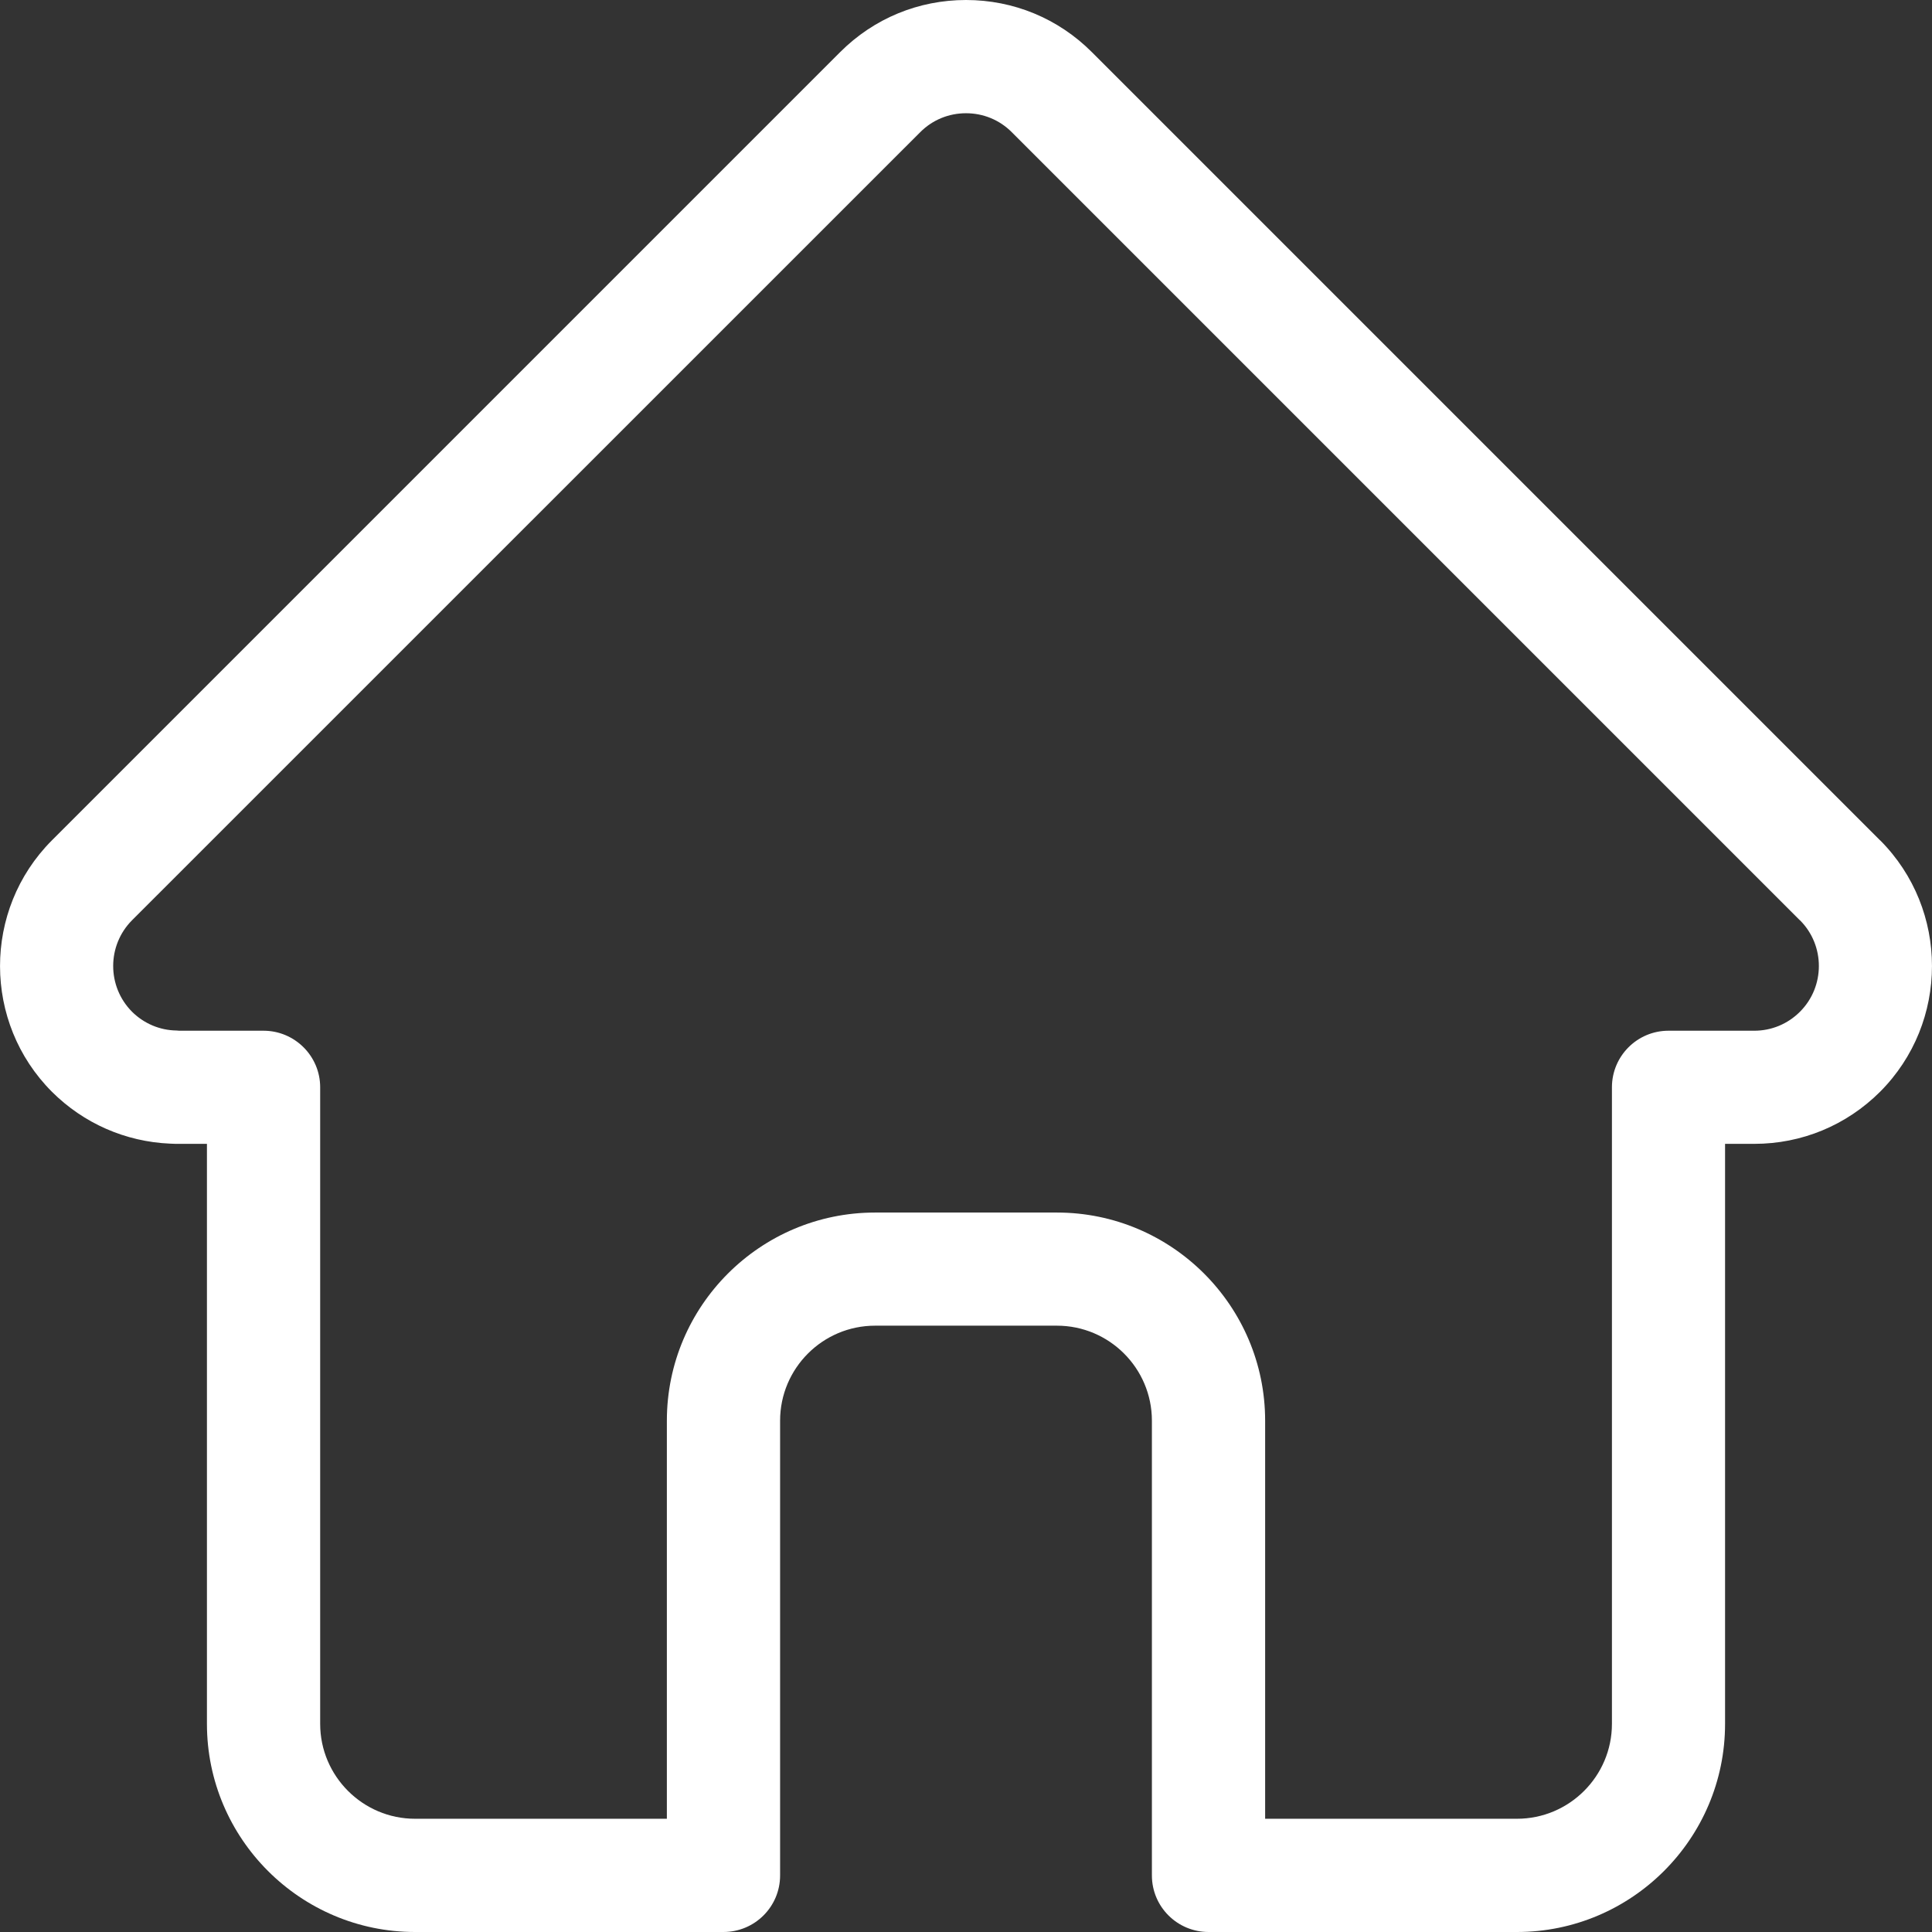<svg width="18" height="18" viewBox="0 0 18 18" fill="white" xmlns="http://www.w3.org/2000/svg">
<rect x="0" y="0" width="18" height="18" fill="#333333" stroke="none"/>
<path d="M17.517 7.829L17.515 7.828L10.172 0.485C9.859 0.172 9.443 0 9 0C8.557 0 8.141 0.172 7.828 0.485L0.489 7.824C0.486 7.827 0.484 7.829 0.481 7.832C-0.161 8.478 -0.16 9.527 0.484 10.172C0.779 10.466 1.168 10.637 1.584 10.655C1.601 10.656 1.618 10.657 1.635 10.657H1.928V16.061C1.928 17.13 2.798 18 3.867 18H6.74C7.032 18 7.268 17.764 7.268 17.473V13.236C7.268 12.748 7.665 12.351 8.153 12.351H9.847C10.335 12.351 10.732 12.748 10.732 13.236V17.473C10.732 17.764 10.968 18 11.26 18H14.133C15.202 18 16.072 17.13 16.072 16.061V10.657H16.344C16.786 10.657 17.202 10.485 17.516 10.172C18.161 9.526 18.161 8.475 17.517 7.829ZM16.77 9.426C16.656 9.54 16.505 9.603 16.344 9.603H15.545C15.254 9.603 15.018 9.839 15.018 10.13V16.061C15.018 16.548 14.621 16.945 14.133 16.945H11.787V13.236C11.787 12.167 10.917 11.297 9.847 11.297H8.153C7.083 11.297 6.213 12.167 6.213 13.236V16.945H3.867C3.38 16.945 2.983 16.548 2.983 16.061V10.13C2.983 9.839 2.746 9.603 2.455 9.603H1.67C1.662 9.602 1.654 9.602 1.645 9.601C1.488 9.599 1.341 9.536 1.23 9.426C0.996 9.191 0.996 8.809 1.23 8.574L8.574 1.231C8.688 1.117 8.839 1.055 9 1.055C9.161 1.055 9.312 1.117 9.426 1.231L16.767 8.572C16.768 8.573 16.77 8.574 16.771 8.575C17.005 8.81 17.004 9.192 16.77 9.426Z"/>
</svg>

